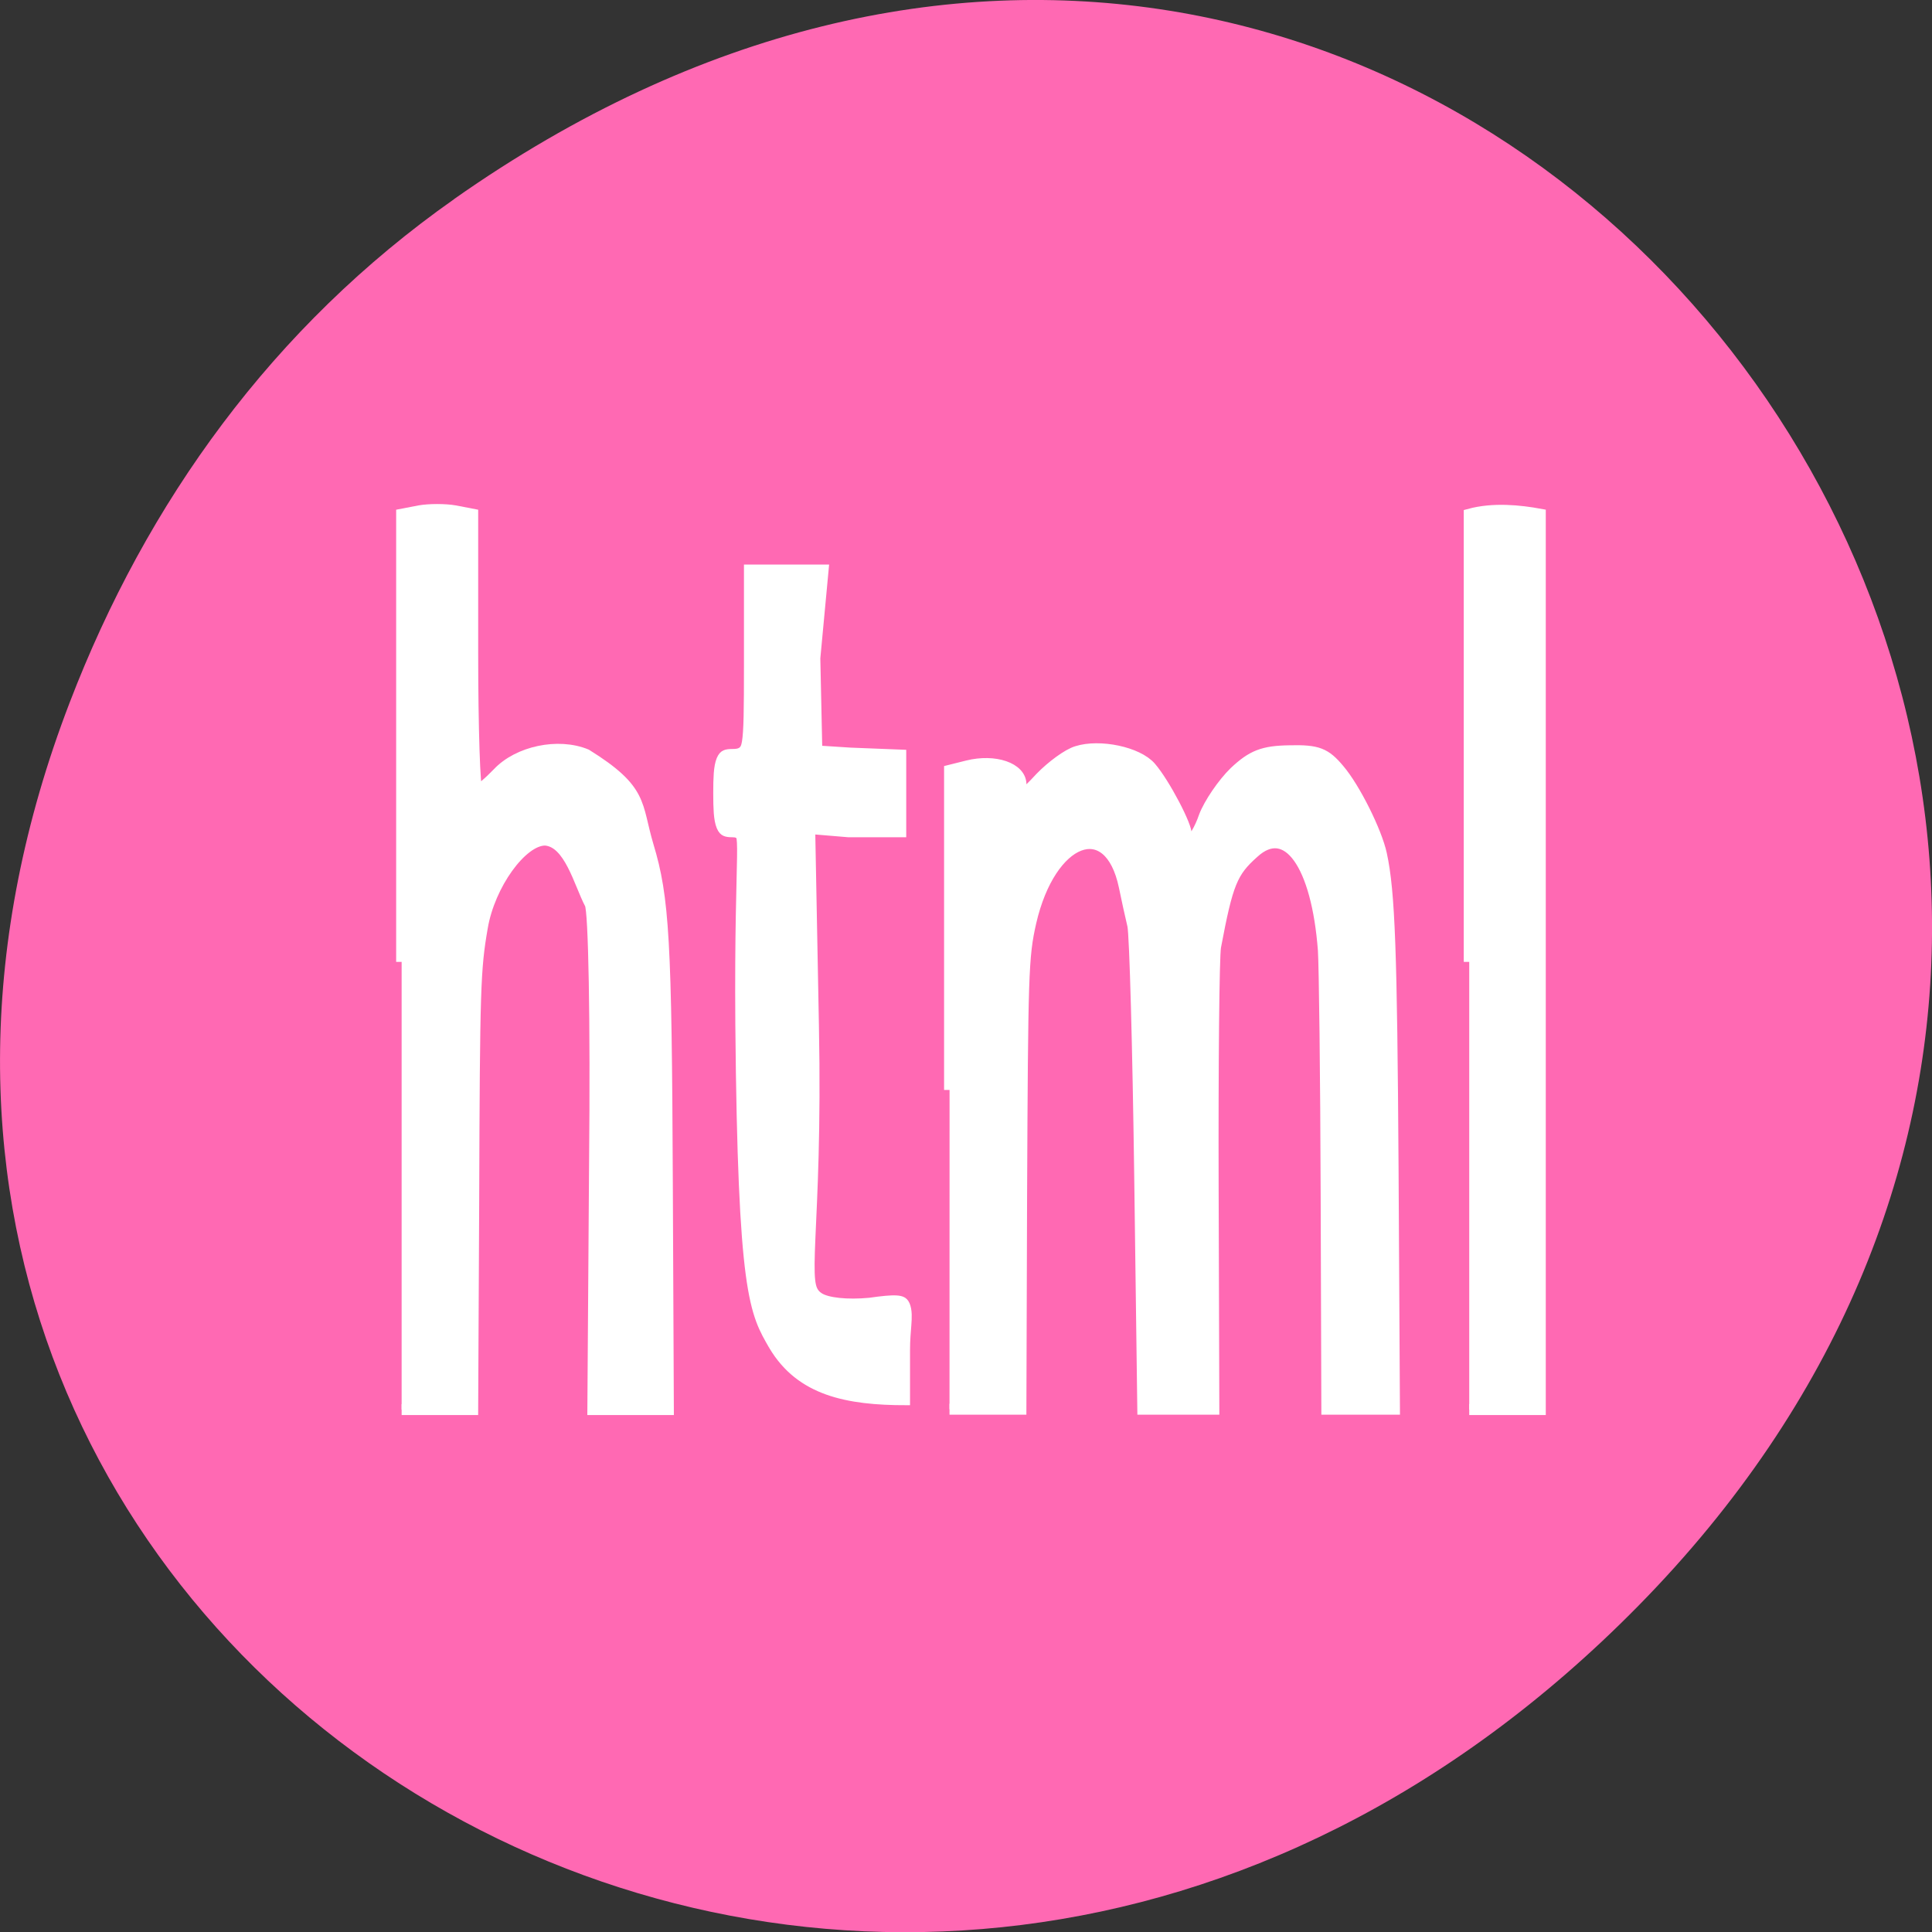<svg xmlns="http://www.w3.org/2000/svg" viewBox="0 0 22 22"><rect x="0" y="0" width="22" height="22" fill="#333333" stroke="none"/><path d="m 5.172 2.266 c 11.25 -7.91 22.652 6.699 13.484 16.02 c -8.637 8.781 -22.06 0.641 -17.863 -10.285 c 0.875 -2.281 2.313 -4.281 4.379 -5.734" fill="#ff69b3"/><g fill="#fff" stroke="#fff"><path d="m 151.49 654.01 c -3.591 -2.867 -5.894 -4.086 -6.369 -28.18 c -0.271 -16.437 1.626 -17.413 -1.355 -17.413 c -2.642 0 -2.981 -0.427 -2.981 -3.172 c 0 -2.745 0.339 -3.172 2.981 -3.172 c 2.913 0 3.049 -0.396 3.049 -8.203 v -8.203 h 15.04 l -1.558 7.532 l 0.407 8.569 l 6.233 0.183 l 10.23 0.183 v 6.282 h -10.637 l -7.249 -0.274 l 0.745 17.809 c 0.813 18.633 -2.981 23.299 1.016 24.488 c 1.423 0.457 5.352 0.64 9.621 0.457 c 9.959 -0.64 7.249 0 7.249 3.903 v 4.147 c -11.653 0 -21.07 -0.854 -26.423 -4.94" transform="matrix(0.058 0 0 0.128 0 -68.44)" stroke-width="1.508"/><g stroke-width="1.451" transform="scale(0.086 0.086)"><path d="m 194.54 127.36 v -59.27 c 3.182 -0.864 6.682 -0.5 9.409 0 v 118.55 h -9.409"/><path d="m 53.18 127.36 v -59.27 l 2.364 -0.455 c 1.273 -0.227 3.409 -0.227 4.682 0 l 2.364 0.455 v 18.273 c 0 10.05 0.273 18.273 0.591 18.273 c 0.318 0 1.545 -1.045 2.727 -2.273 c 2.682 -2.864 8 -4 11.727 -2.455 c 7.591 4.727 6.545 6.545 8.182 12.05 c 2.091 6.909 2.409 12.545 2.545 44.727 l 0.136 29.955 h -10 l 0.227 -32.773 c 0.182 -18.818 -0.091 -33.364 -0.591 -34.18 c -1.455 -2.773 -2.727 -8.227 -5.955 -8.455 c -3.091 0 -7.364 5.909 -8.318 11.591 c -0.955 5.5 -1.045 8 -1.136 36 l -0.136 27.818 h -9.409"/><path d="m 125.73 144.32 v -42.32 l 2.364 -0.591 c 3.636 -0.909 7.091 0.273 7.091 2.455 c 0 1.682 0.273 1.591 2.591 -0.909 c 1.455 -1.5 3.591 -3.091 4.818 -3.455 c 3 -0.955 8.05 0.091 9.773 2.091 c 1.818 2.091 4.909 8 4.682 8.909 c -0.136 0.409 0.136 0.727 0.545 0.727 c 0.409 0 1.273 -1.409 1.864 -3.136 c 0.636 -1.682 2.455 -4.364 4 -5.864 c 2.318 -2.182 3.773 -2.773 7.318 -2.818 c 3.682 -0.091 4.727 0.318 6.545 2.5 c 2.091 2.455 4.955 8.227 5.591 11.182 c 1.091 5 1.364 12.955 1.545 41.5 l 0.182 32 h -8.955 l -0.091 -28.5 c -0.045 -15.682 -0.227 -30.18 -0.364 -32.27 c -0.864 -11.409 -4.818 -16.955 -9.227 -12.909 c -2.864 2.545 -3.455 4 -5.05 12.455 c -0.227 1.273 -0.364 15.591 -0.318 31.818 l 0.091 29.409 h -9.409 l -0.409 -30.864 c -0.227 -16.955 -0.636 -31.909 -0.909 -33.18 c -0.318 -1.318 -0.818 -3.636 -1.136 -5.182 c -2 -9.5 -9.773 -6.5 -12.364 4.727 c -1.045 4.591 -1.091 6.773 -1.227 36.23 l -0.091 28.27 h -9.455"/></g></g></svg>